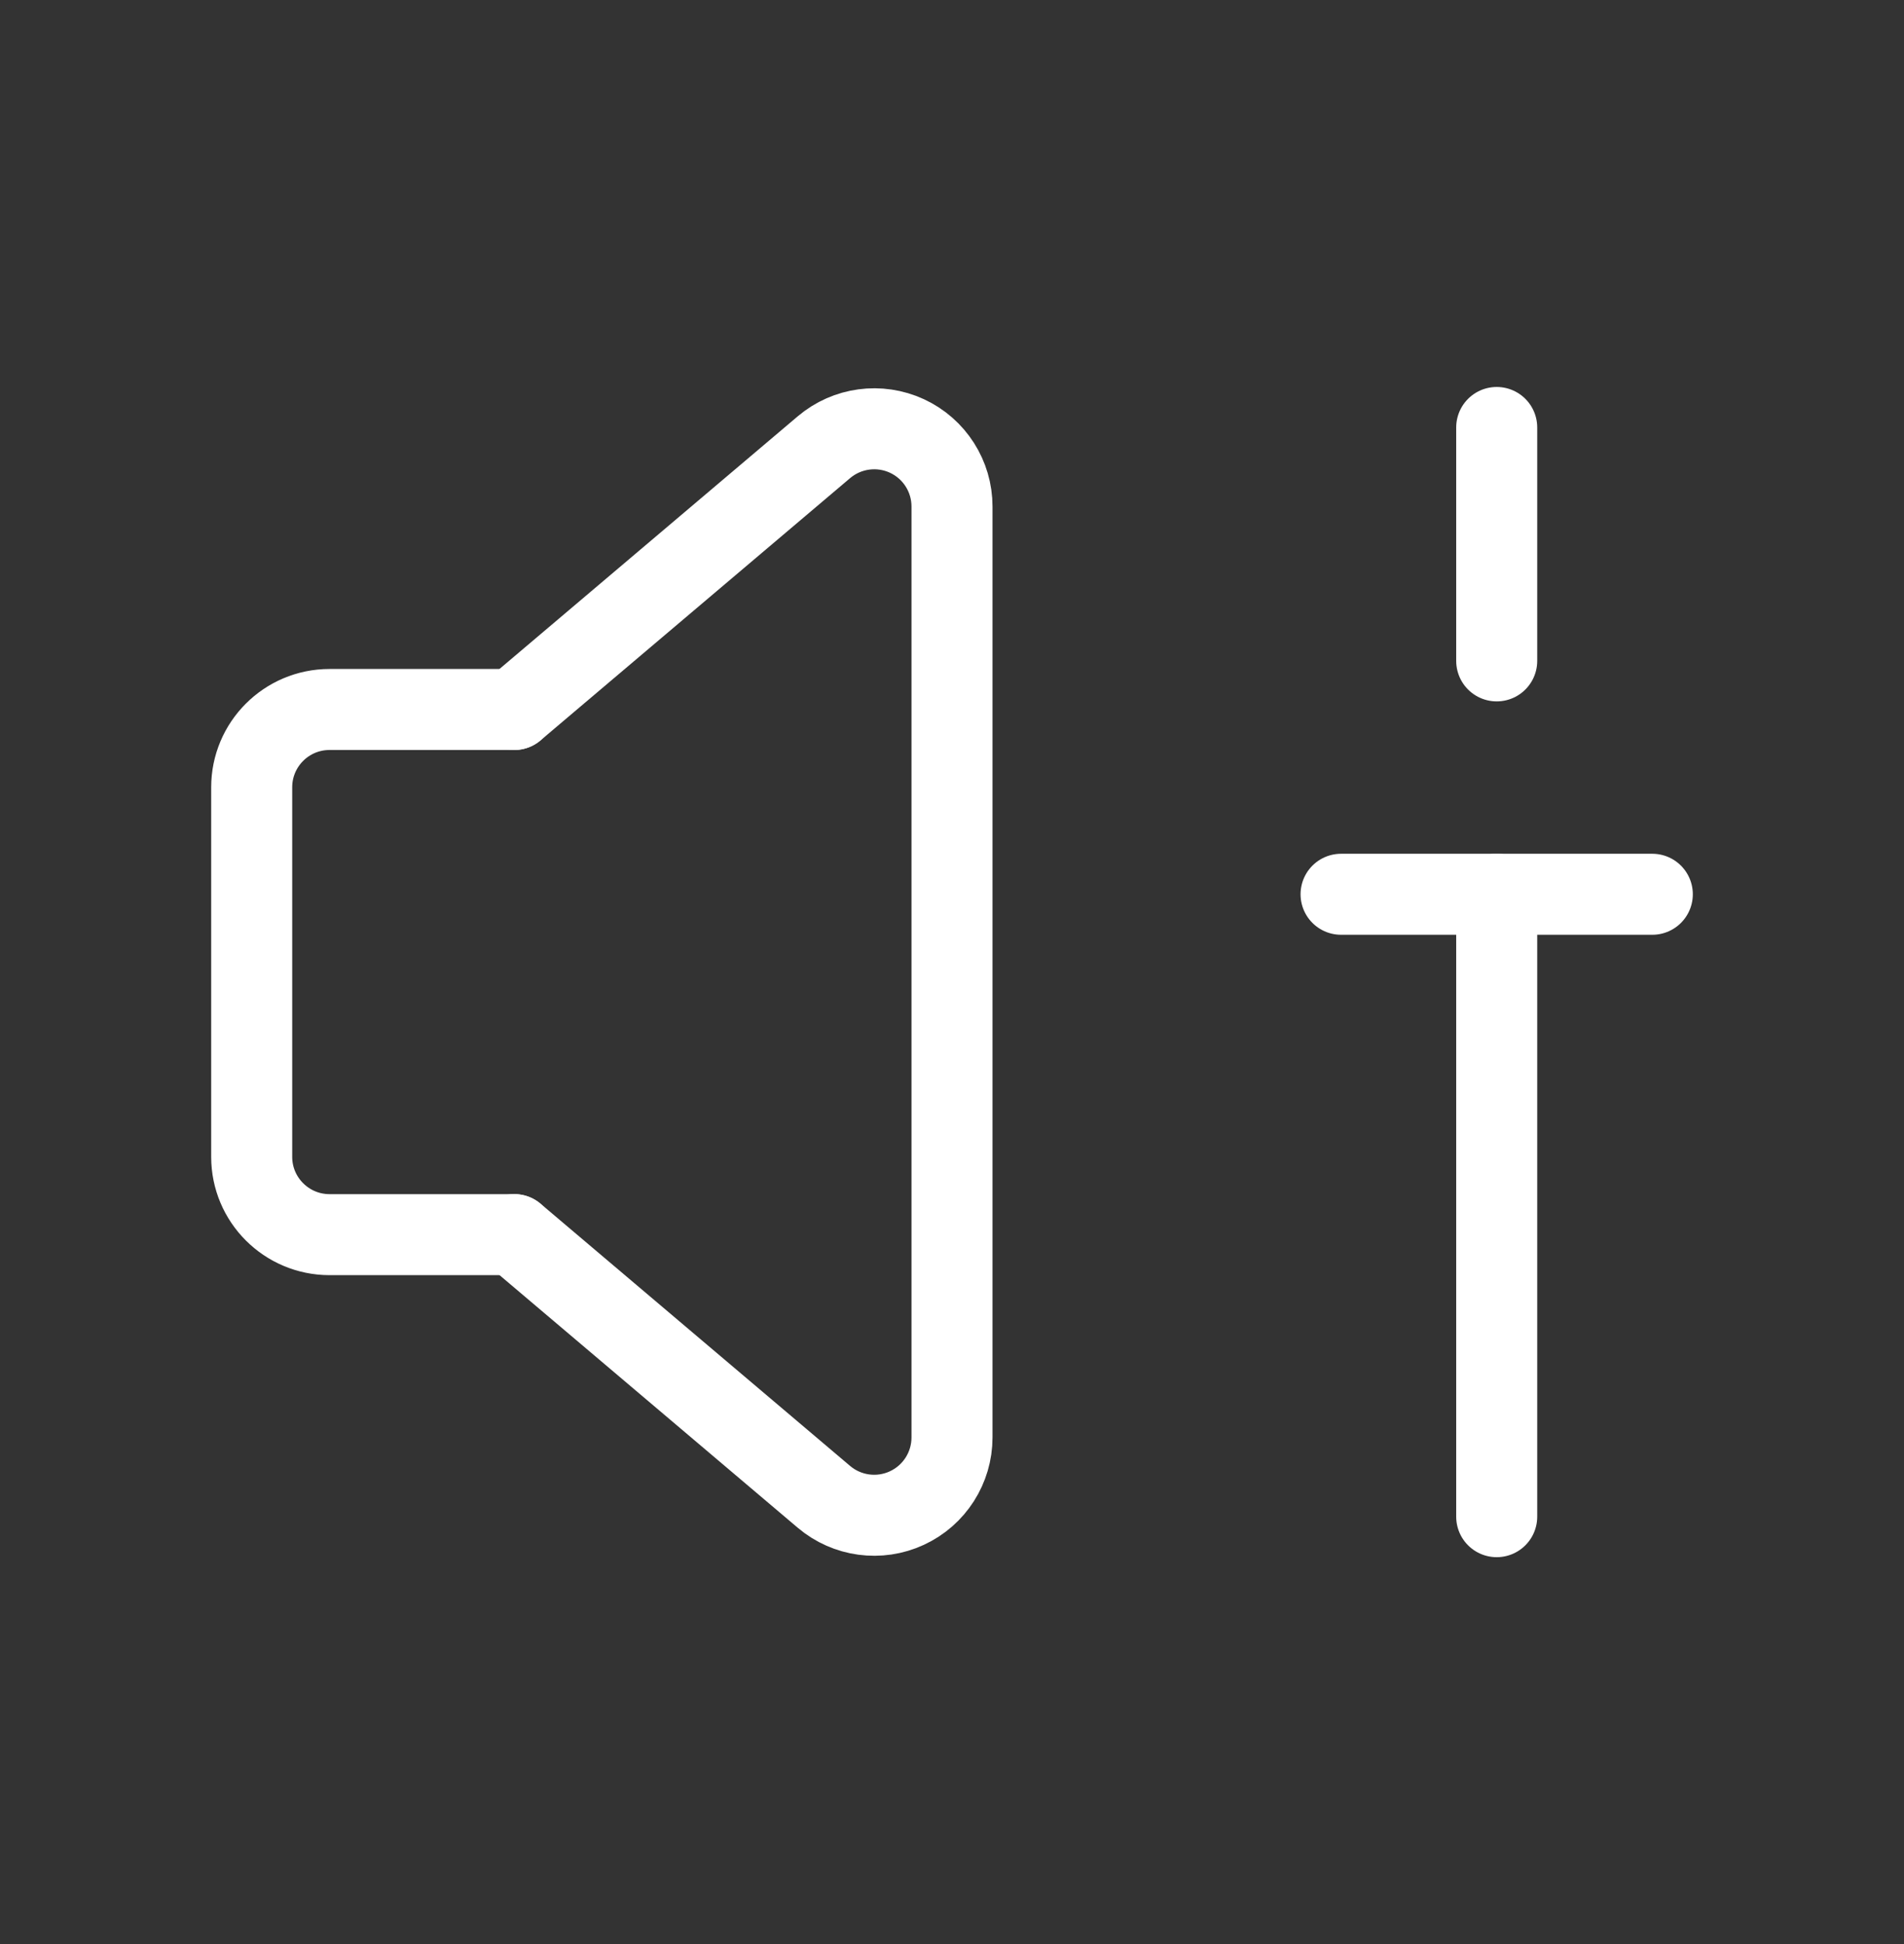 <svg width="47" height="48" viewBox="0 0 47 48" fill="none" xmlns="http://www.w3.org/2000/svg">
<rect x="0" y="0" width="47" height="48" fill="#333333" stroke="none"/>
<path d="M12.696 17.517L20.338 11.042C20.909 10.558 21.709 10.45 22.388 10.764C23.067 11.079 23.501 11.759 23.5 12.508V35.49C23.5 36.238 23.066 36.919 22.387 37.233C21.709 37.548 20.909 37.44 20.338 36.956L12.696 30.481" stroke="white" stroke-width="2" stroke-linecap="round" stroke-linejoin="round"/>
<path d="M12.696 30.483H8.134C7.073 30.482 6.213 29.622 6.213 28.562V19.438C6.213 18.377 7.073 17.517 8.134 17.517H12.696" stroke="white" stroke-width="2" stroke-linecap="round" stroke-linejoin="round"/>
<path d="M36.946 22.079V37.446" stroke="white" stroke-width="2" stroke-linecap="round" stroke-linejoin="round"/>
<path d="M40.787 22.079H33.104" stroke="white" stroke-width="2" stroke-linecap="round" stroke-linejoin="round"/>
<path d="M36.946 10.554V16.317" stroke="white" stroke-width="2" stroke-linecap="round" stroke-linejoin="round"/>
</svg>
